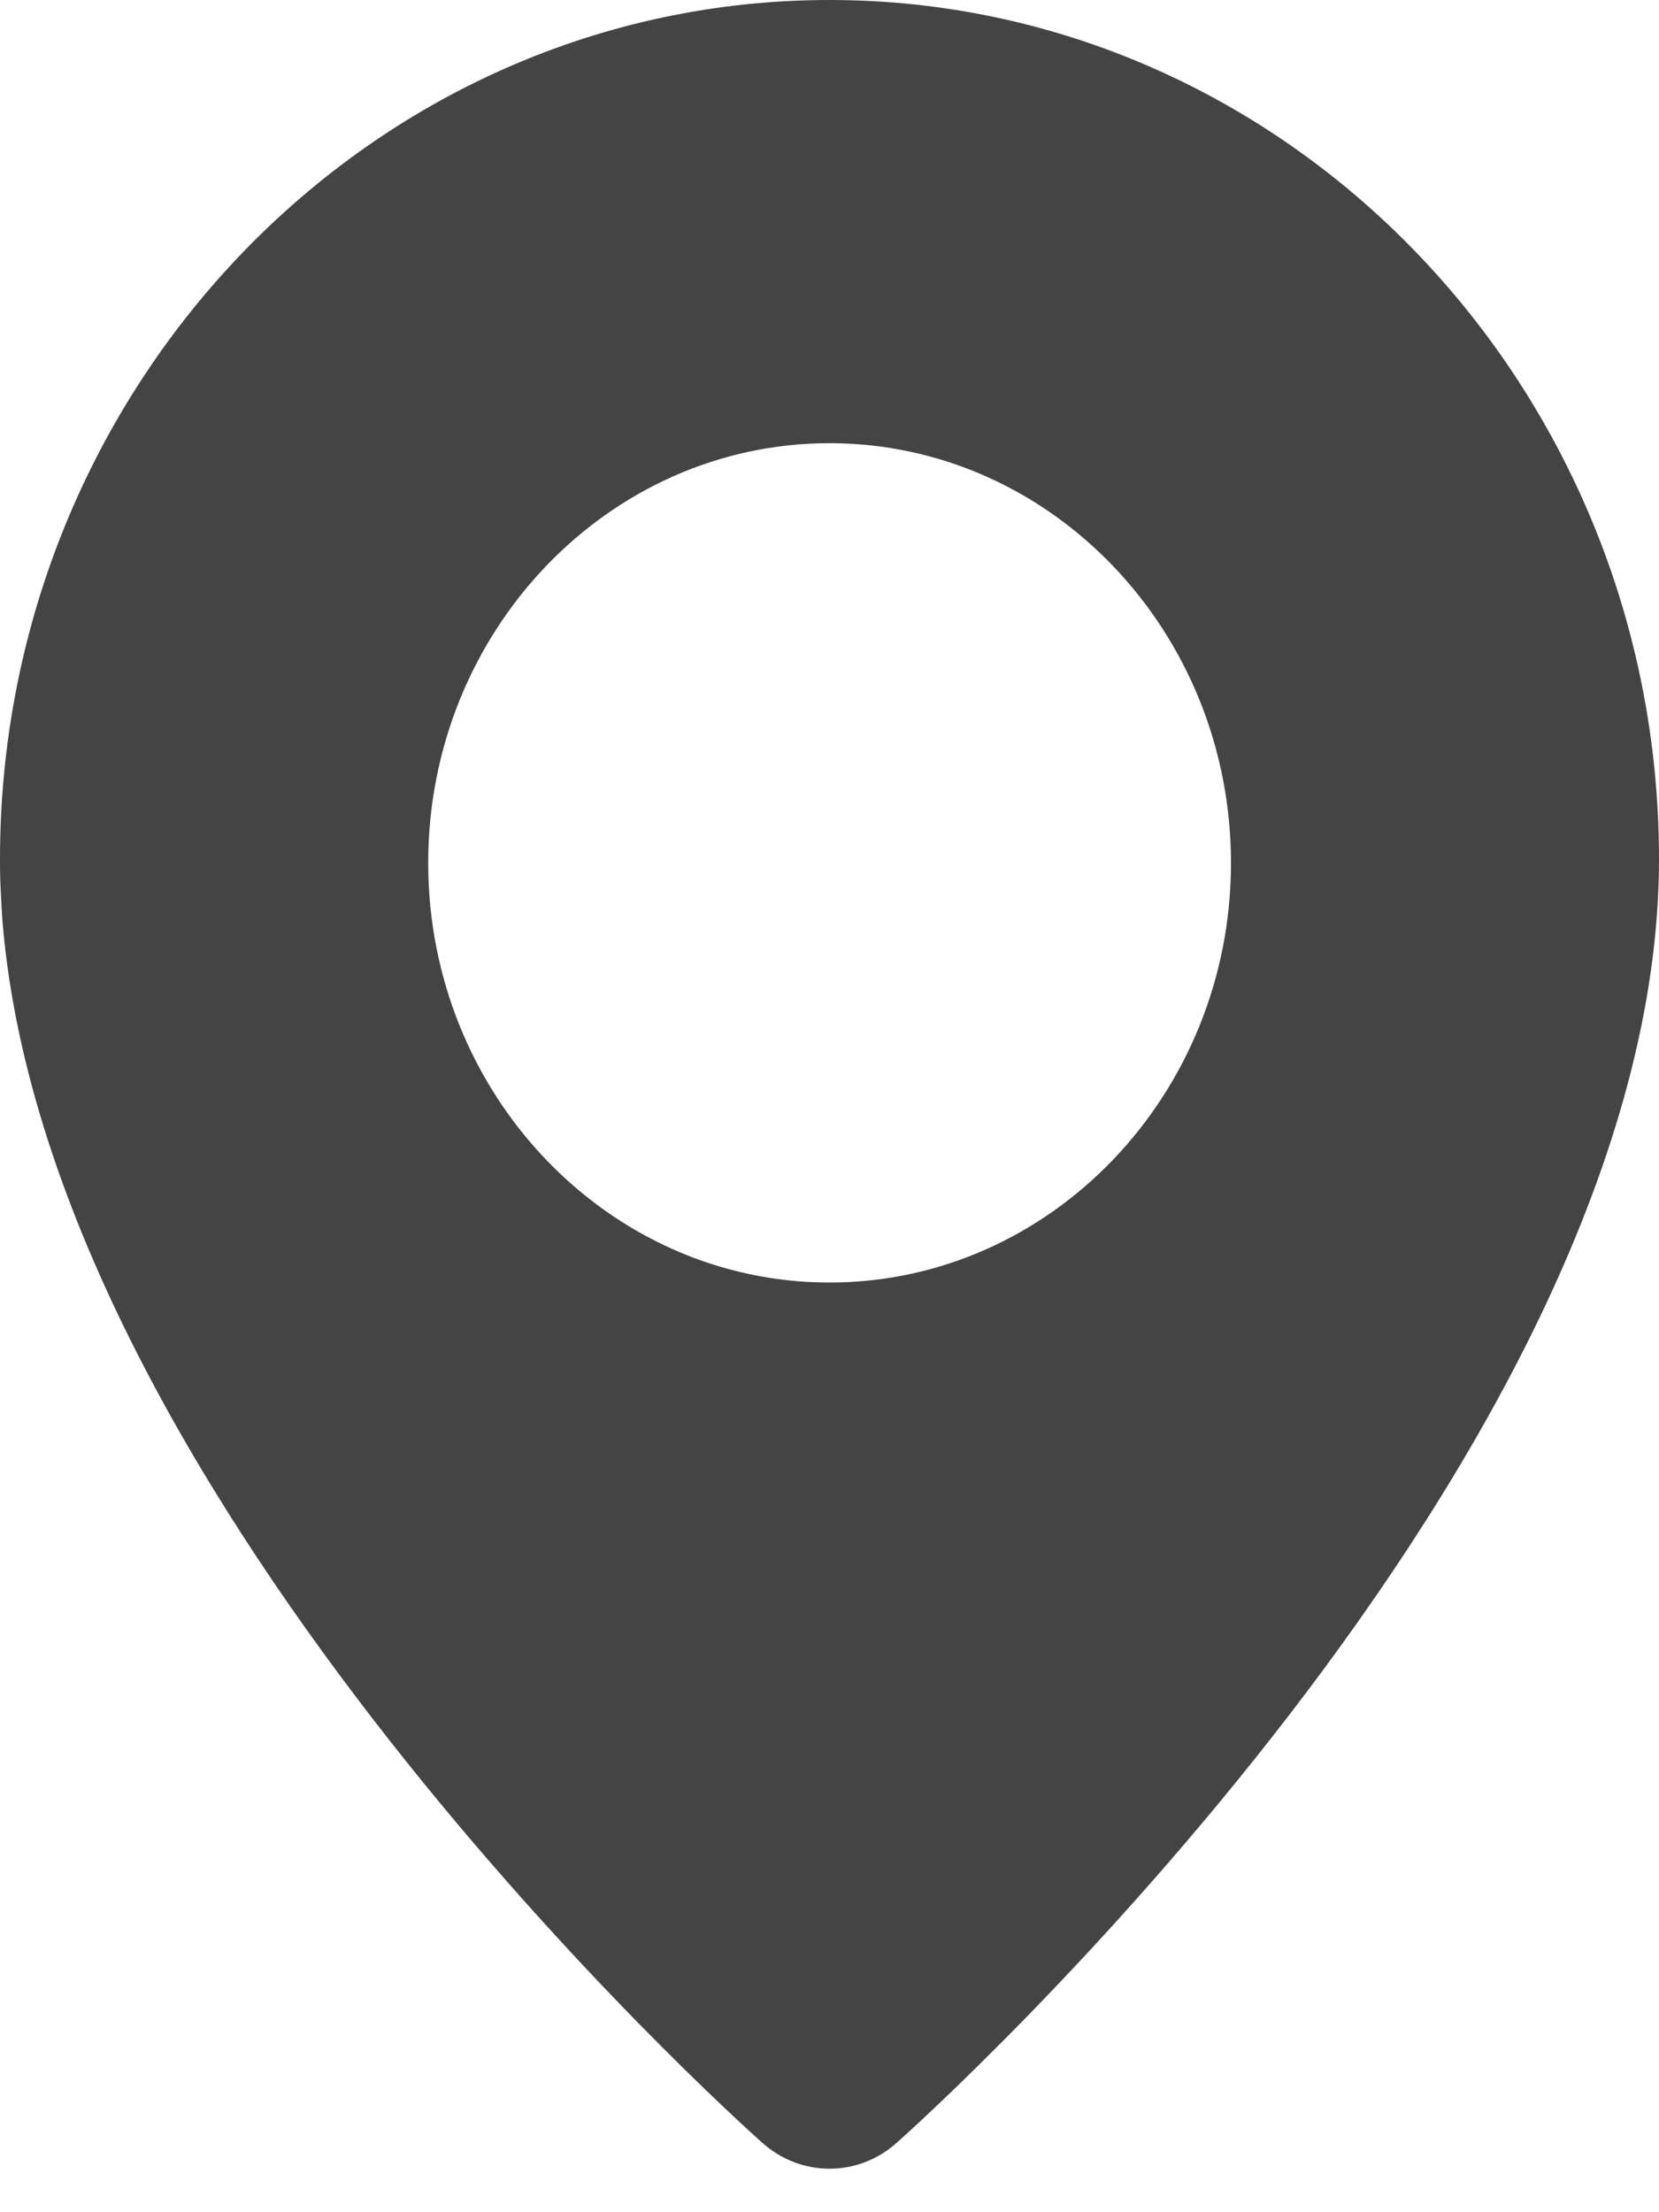 <svg width="9" height="12" viewBox="0 0 9 12" fill="none" xmlns="http://www.w3.org/2000/svg">
<path d="M4.5 11.764C4.366 11.764 4.236 11.714 4.134 11.622C3.976 11.482 0.279 8.154 0.014 5.005C0.01 4.953 0.007 4.901 0.005 4.849C0.001 4.79 0 4.728 0 4.66C0 2.091 2.019 0 4.5 0C6.981 0 9 2.091 9 4.66C9 7.899 5.035 11.472 4.866 11.622C4.764 11.714 4.634 11.764 4.5 11.764ZM4.5 2.404C3.3 2.404 2.323 3.425 2.323 4.681C2.323 5.936 3.3 6.957 4.5 6.957C5.701 6.957 6.678 5.936 6.678 4.681C6.678 3.425 5.701 2.404 4.5 2.404Z" fill="#434443"/>
</svg>
